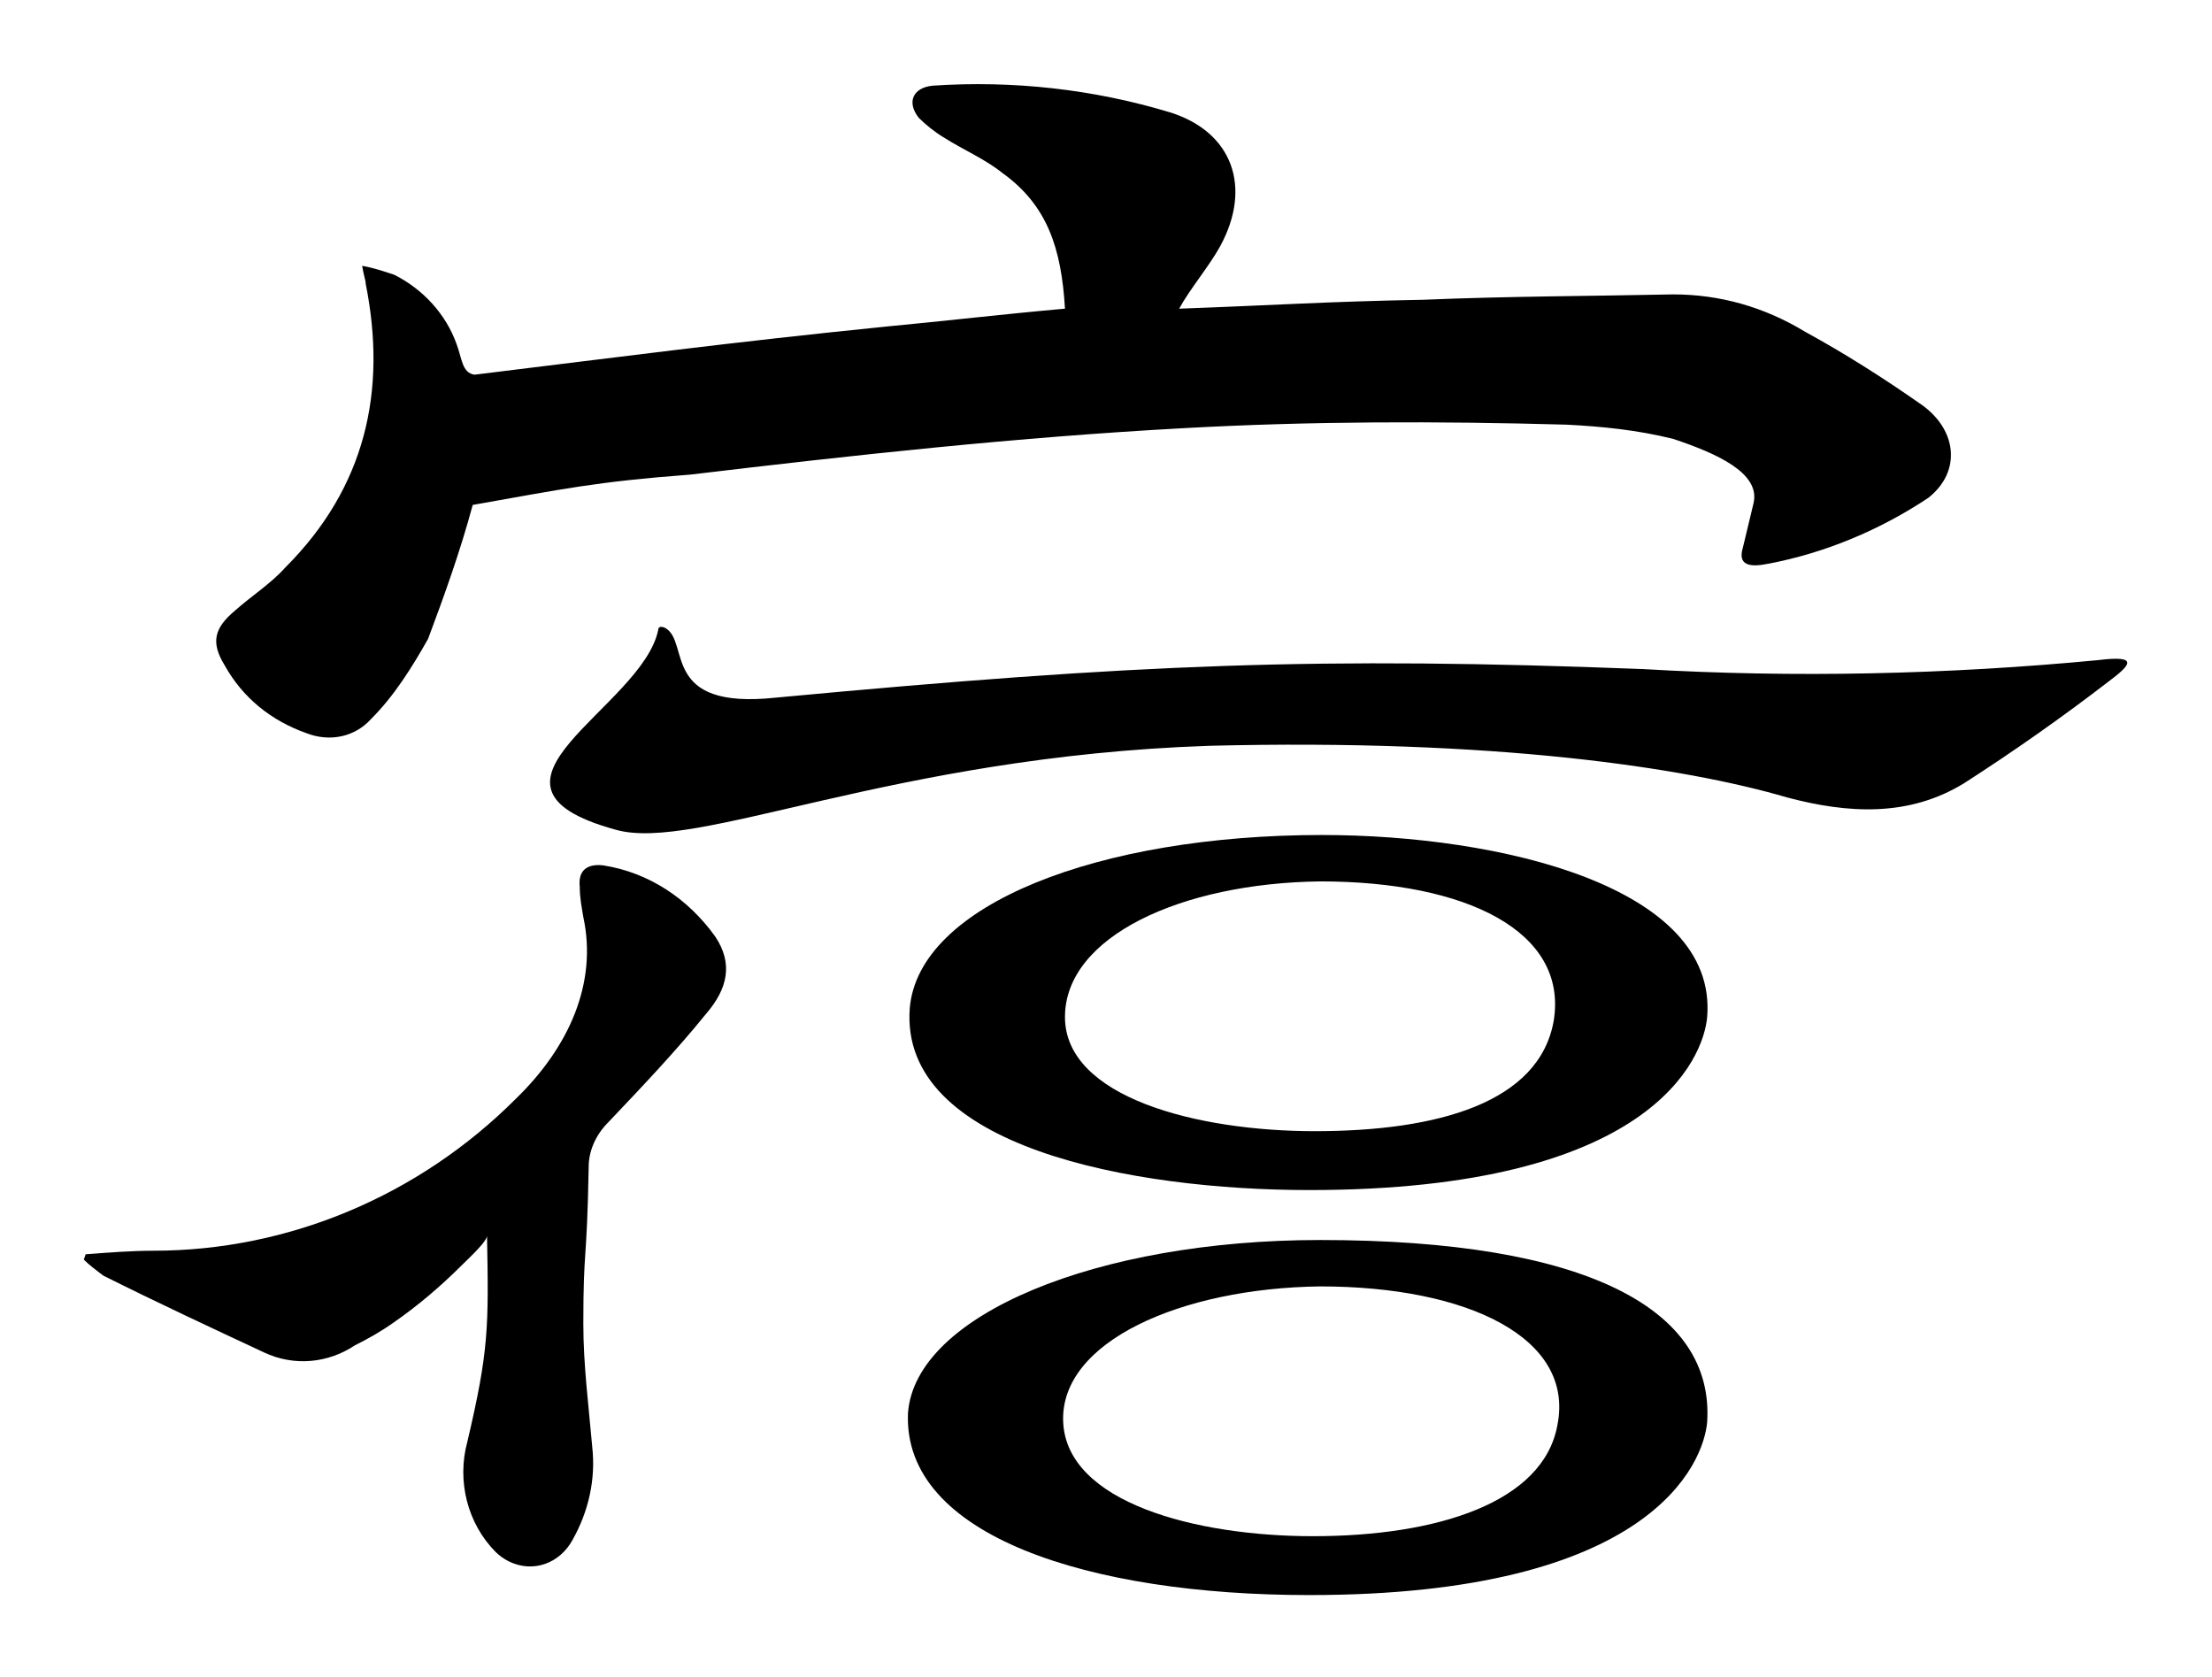 <svg className="p-main_About_imgList_items_icn_svg imgList03_icn_svg" version="1.1" id="icn-byaku" xmlns="http://www.w3.org/2000/svg" xmlns:xlink="http://www.w3.org/1999/xlink" x="0px" y="0px" viewBox="0 0 124 94" style="enable-background:new 0 0 124 94;" xml:space="preserve">
                <path id="Path05" className="st0" d="M73.4,66.7c19.2,0,22.1-7.4,22.3-9.7c0.6-7.3-11.6-10.2-21.6-10.2c-12.5,0-22.6,3.9-23.1,9.7
                    C50.4,64.3,63.5,66.7,73.4,66.7z M74,49.4c8.2,0,13.9,2.8,13.1,7.8c-0.8,4.6-6.5,6.2-13.4,6.2c-6.6,0-14-1.9-14-6.4
                    S66.2,49.5,74,49.4L74,49.4z"></path>
                <path id="Path04" className="st0" d="M73.4,89.4c19.2,0,22.1-7.4,22.3-9.7C96.1,73.4,89,69.5,74,69.5c-12.5,0-22.7,4.2-23.1,9.7
                    C50.6,86.1,61.1,89.4,73.4,89.4z M74,72.1c8.3,0,14.3,2.9,13.3,7.8c-0.8,4.3-6.7,6.2-13.7,6.2c-6.6,0-13.8-1.9-14-6.4
                    C59.4,75.2,66.2,72.2,74,72.1L74,72.1z"></path>
                <path id="Path03" className="st0" d="M92.1,37.5c8.5,0.5,17.1,0.3,25.5-0.5c2.4-0.3,1.8,0.3,0.6,1.2c-2.6,2-5.3,3.9-8.1,5.7
                    c-3.1,1.9-6.5,1.7-9.9,0.8c-5.8-1.7-16.5-3.3-32.4-2.9c-17.9,0.6-28.8,6-33.3,4.7c-9.1-2.5,1.5-6.8,2.4-11.2c0-0.2,0.2-0.2,0.4-0.1
                    c1.4,0.8-0.3,4.6,6.2,3.9C63.8,37.2,74,36.8,92.1,37.5z"></path>
                <path id="Path02" className="fadeIconTrigger03 st0 fadeIcon" d="M25.9,70.9c-1.2,1.2-2.5,2.3-3.8,3.2c-0.7,0.5-1.4,0.9-2.2,1.3c-1.5,1-3.4,1.2-5.1,0.4
                    c-3-1.4-6-2.8-9-4.3c-0.4-0.3-0.8-0.6-1.1-0.9l0.1-0.3c1.3-0.1,2.6-0.2,3.8-0.2c7.6,0,14.9-3.1,20.3-8.5c3-2.9,4.6-6.5,3.8-10.2
                    c-0.1-0.6-0.2-1.1-0.2-1.7c-0.1-0.9,0.4-1.3,1.3-1.2c2.6,0.4,4.8,1.9,6.3,4c1,1.5,0.7,2.9-0.5,4.3c-1.7,2.1-3.6,4.1-5.5,6.1
                    c-0.7,0.7-1.1,1.6-1.1,2.5c-0.1,5.6-0.3,4.4-0.3,8.8c0,2.3,0.3,4.6,0.5,6.9c0.2,1.8-0.2,3.6-1.1,5.2c-0.7,1.3-2.2,1.9-3.6,1.2
                    c-0.2-0.1-0.5-0.3-0.7-0.5c-1.6-1.6-2.2-4-1.6-6.2c1.2-5.1,1.2-6.4,1.1-11.6C27.4,69.5,26.3,70.5,25.9,70.9z"></path>
                <path id="Path01" className="fadeIconTrigger03 st0 fadeIcon" d="M26.5,28.3c-0.7,2.6-1.6,5.1-2.5,7.5c-0.9,1.6-1.9,3.2-3.2,4.5c-0.9,1-2.3,1.3-3.6,0.8
                    c-2-0.7-3.6-2-4.6-3.8c-0.8-1.3-0.6-2.1,0.6-3.1c0.9-0.8,2-1.5,2.8-2.4c4.5-4.5,5.7-9.9,4.5-15.9c0-0.2-0.1-0.4-0.2-1
                    c0.6,0.1,1.2,0.3,1.8,0.5c1.6,0.8,2.9,2.2,3.5,3.9c0.3,0.8,0.3,1.6,1,1.7c8.2-1,14.2-1.8,23.1-2.7c3.2-0.3,6.6-0.7,10-1
                    c-0.2-3.4-1-5.8-3.5-7.6c-1-0.8-2.2-1.3-3.3-2c-0.5-0.3-1-0.7-1.4-1.1c-0.7-0.9-0.3-1.7,0.8-1.8c4.5-0.3,9,0.2,13.3,1.5
                    c3.5,1.1,4.6,4.2,2.8,7.5c-0.6,1.1-1.7,2.4-2.3,3.5c5.5-0.2,8.3-0.4,13.7-0.5c4.8-0.2,9.2-0.2,14-0.3c2.6,0,5.1,0.7,7.4,2.1
                    c2.2,1.2,4.4,2.6,6.4,4c2.1,1.4,2.4,3.8,0.5,5.3c-2.7,1.8-5.8,3.1-9,3.7c-1,0.2-1.7,0.1-1.4-0.9c0.2-0.8,0.4-1.7,0.6-2.5
                    c0.4-1.7-2.1-2.8-4.5-3.6c-2-0.5-4-0.7-6-0.8c-7.2-0.2-14.3-0.2-21.5,0.2c-9.2,0.5-18.4,1.5-27.6,2.6C33.4,27,31.6,27.4,26.5,28.3z"></path>
              </svg>